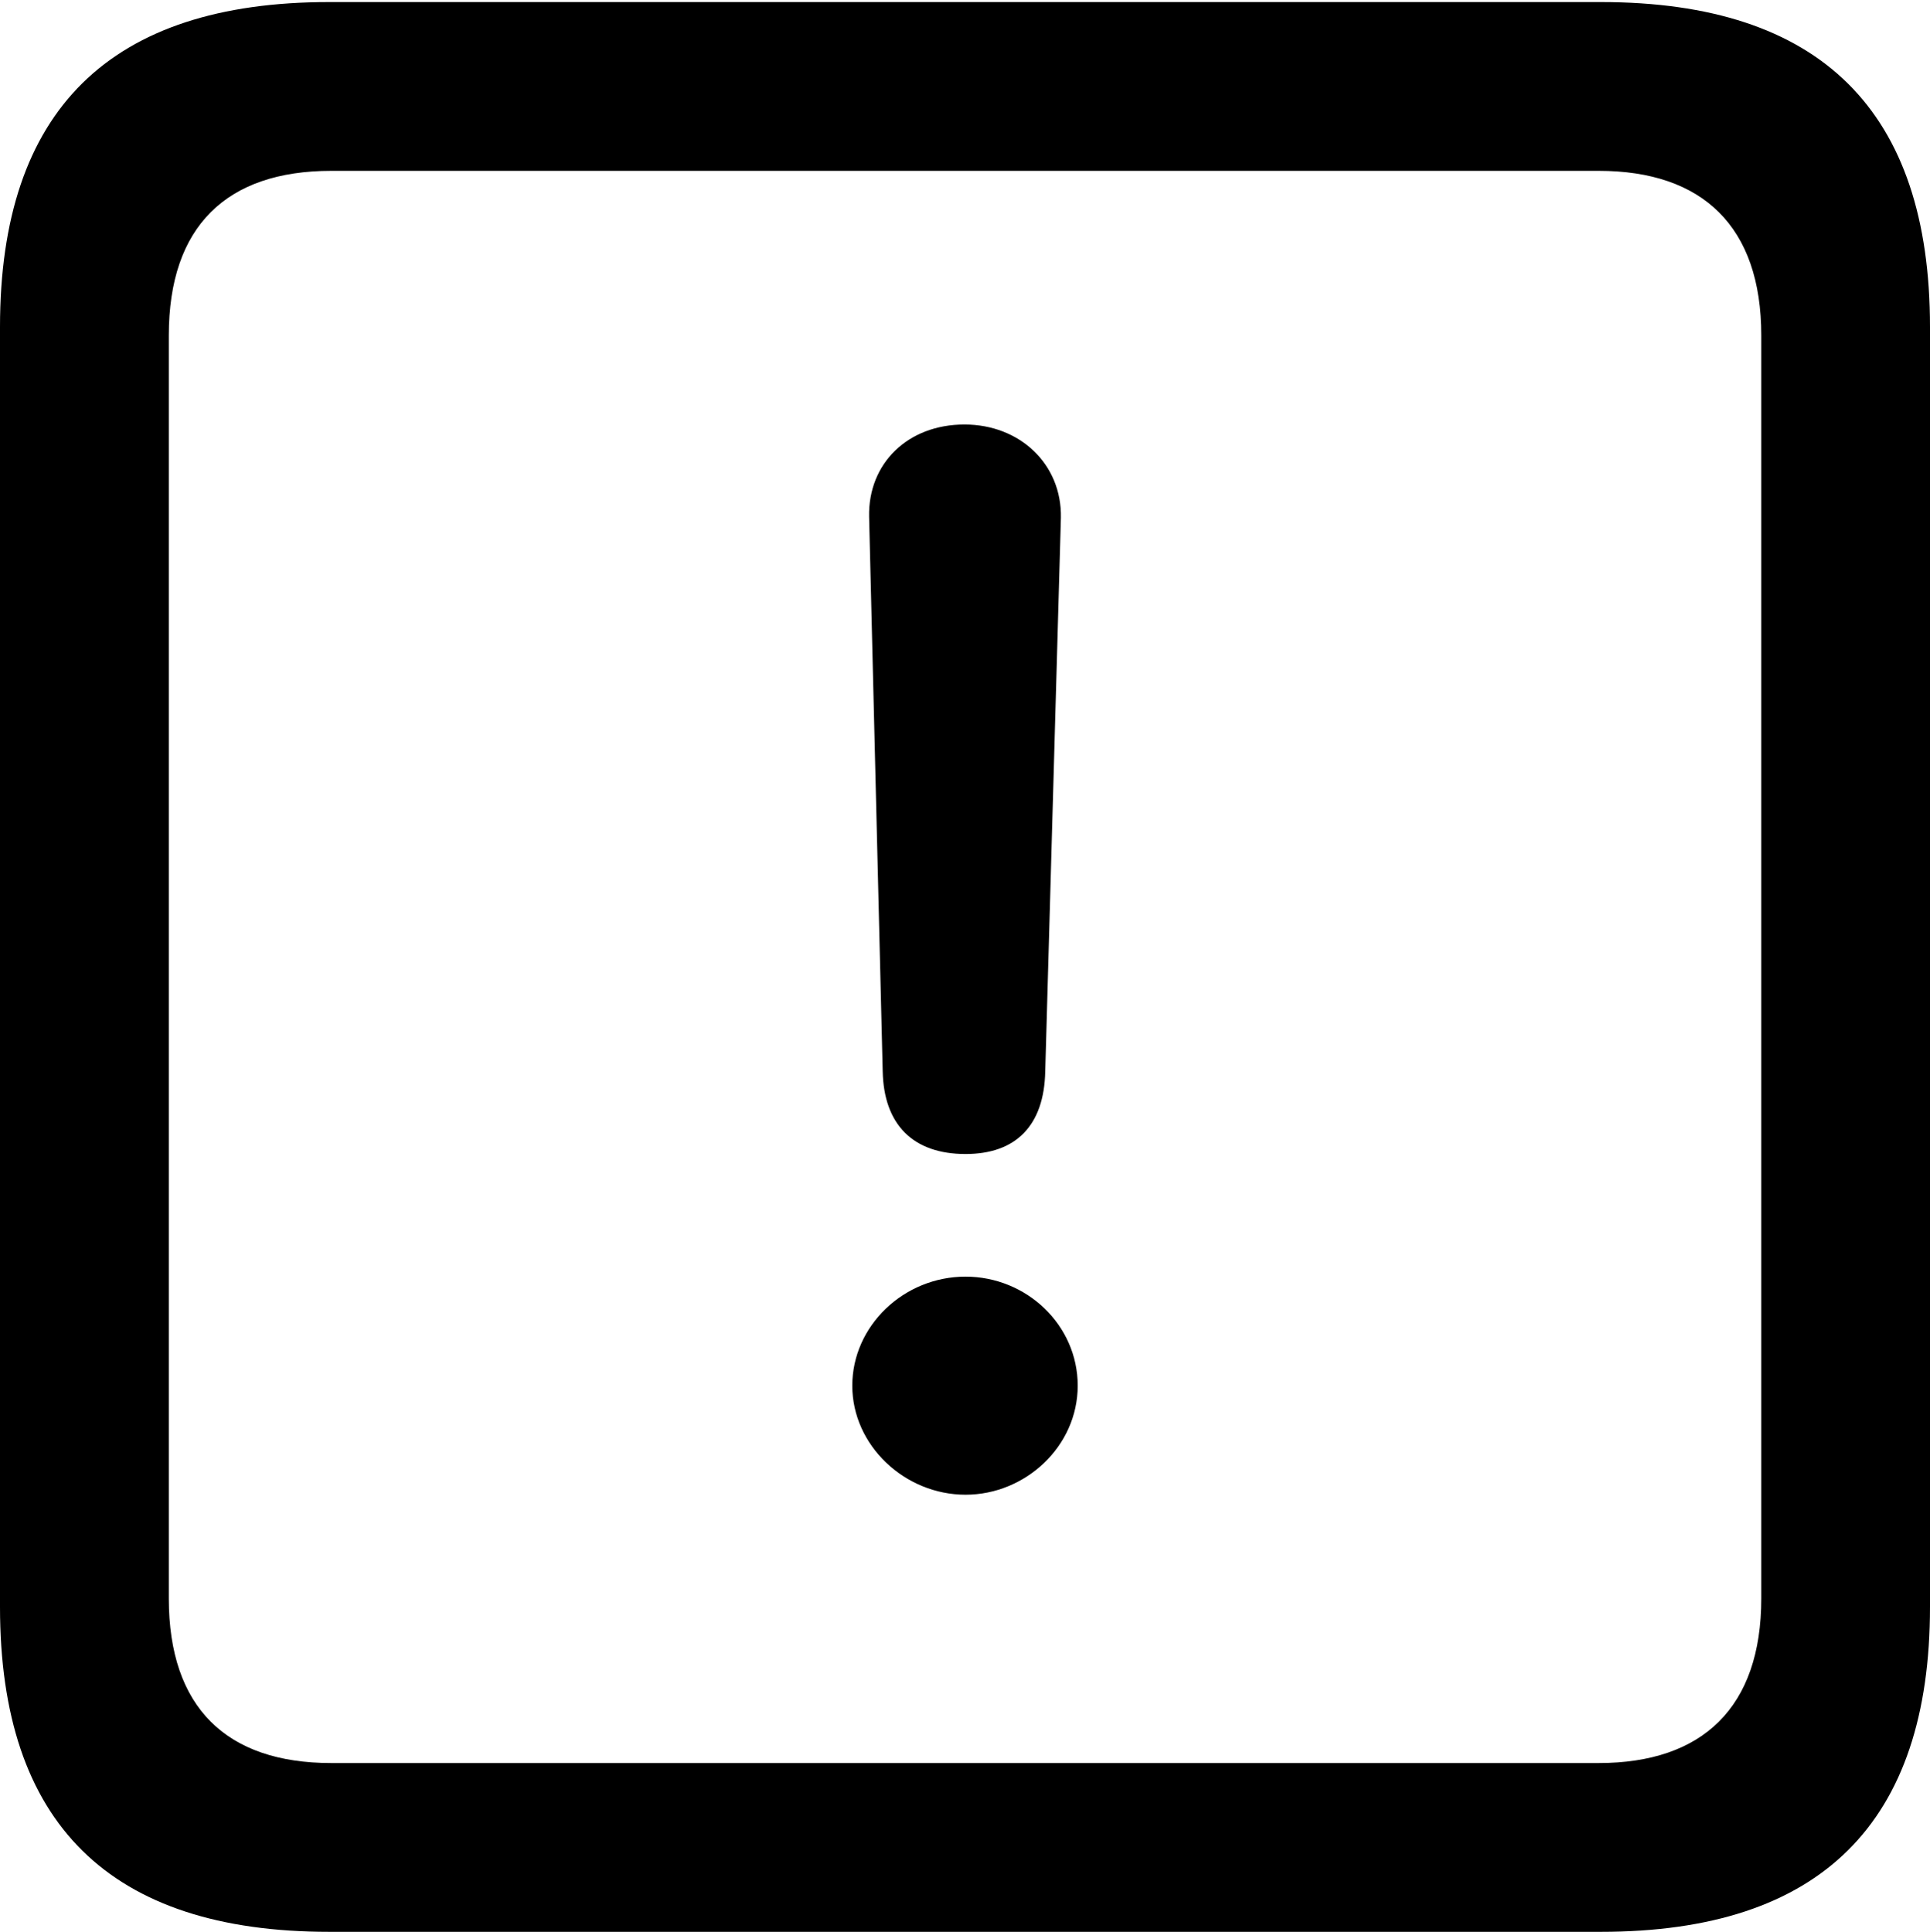 <?xml version="1.0" encoding="UTF-8"?>

<!--
  - Copyright (c) 2023. Compose Cupertino project and open source contributors.
  -
  -  Licensed under the Apache License, Version 2.0 (the "License");
  -  you may not use this file except in compliance with the License.
  -  You may obtain a copy of the License at
  -
  -      http://www.apache.org/licenses/LICENSE-2.0
  -
  -  Unless required by applicable law or agreed to in writing, software
  -  distributed under the License is distributed on an "AS IS" BASIS,
  -  WITHOUT WARRANTIES OR CONDITIONS OF ANY KIND, either express or implied.
  -  See the License for the specific language governing permissions and
  -  limitations under the License.
  -
  -->

<svg version="1.1" xmlns="http://www.w3.org/2000/svg" xmlns:xlink="http://www.w3.org/1999/xlink" width="21.574" height="21.598">
 <g>
  <path d="M3.68 21.598L17.895 21.598C20.355 21.598 21.574 20.379 21.574 17.965L21.574 3.656C21.574 1.242 20.355 0.023 17.895 0.023L3.68 0.023C1.23 0.023 0 1.23 0 3.656L0 17.965C0 20.391 1.23 21.598 3.68 21.598ZM3.703 19.711C2.531 19.711 1.887 19.09 1.887 17.871L1.887 3.75C1.887 2.531 2.531 1.91 3.703 1.91L17.871 1.91C19.031 1.91 19.688 2.531 19.688 3.75L19.688 17.871C19.688 19.09 19.031 19.711 17.871 19.711Z" fill="#000000"/>
  <path d="M10.793 12.902C11.355 12.902 11.672 12.586 11.684 11.977L11.859 5.789C11.871 5.191 11.402 4.746 10.781 4.746C10.148 4.746 9.703 5.18 9.715 5.777L9.867 11.977C9.879 12.574 10.207 12.902 10.793 12.902ZM10.793 16.711C11.461 16.711 12.047 16.172 12.047 15.492C12.047 14.812 11.473 14.273 10.793 14.273C10.102 14.273 9.527 14.824 9.527 15.492C9.527 16.16 10.113 16.711 10.793 16.711Z" fill="#000000"/>
 </g>
</svg>
